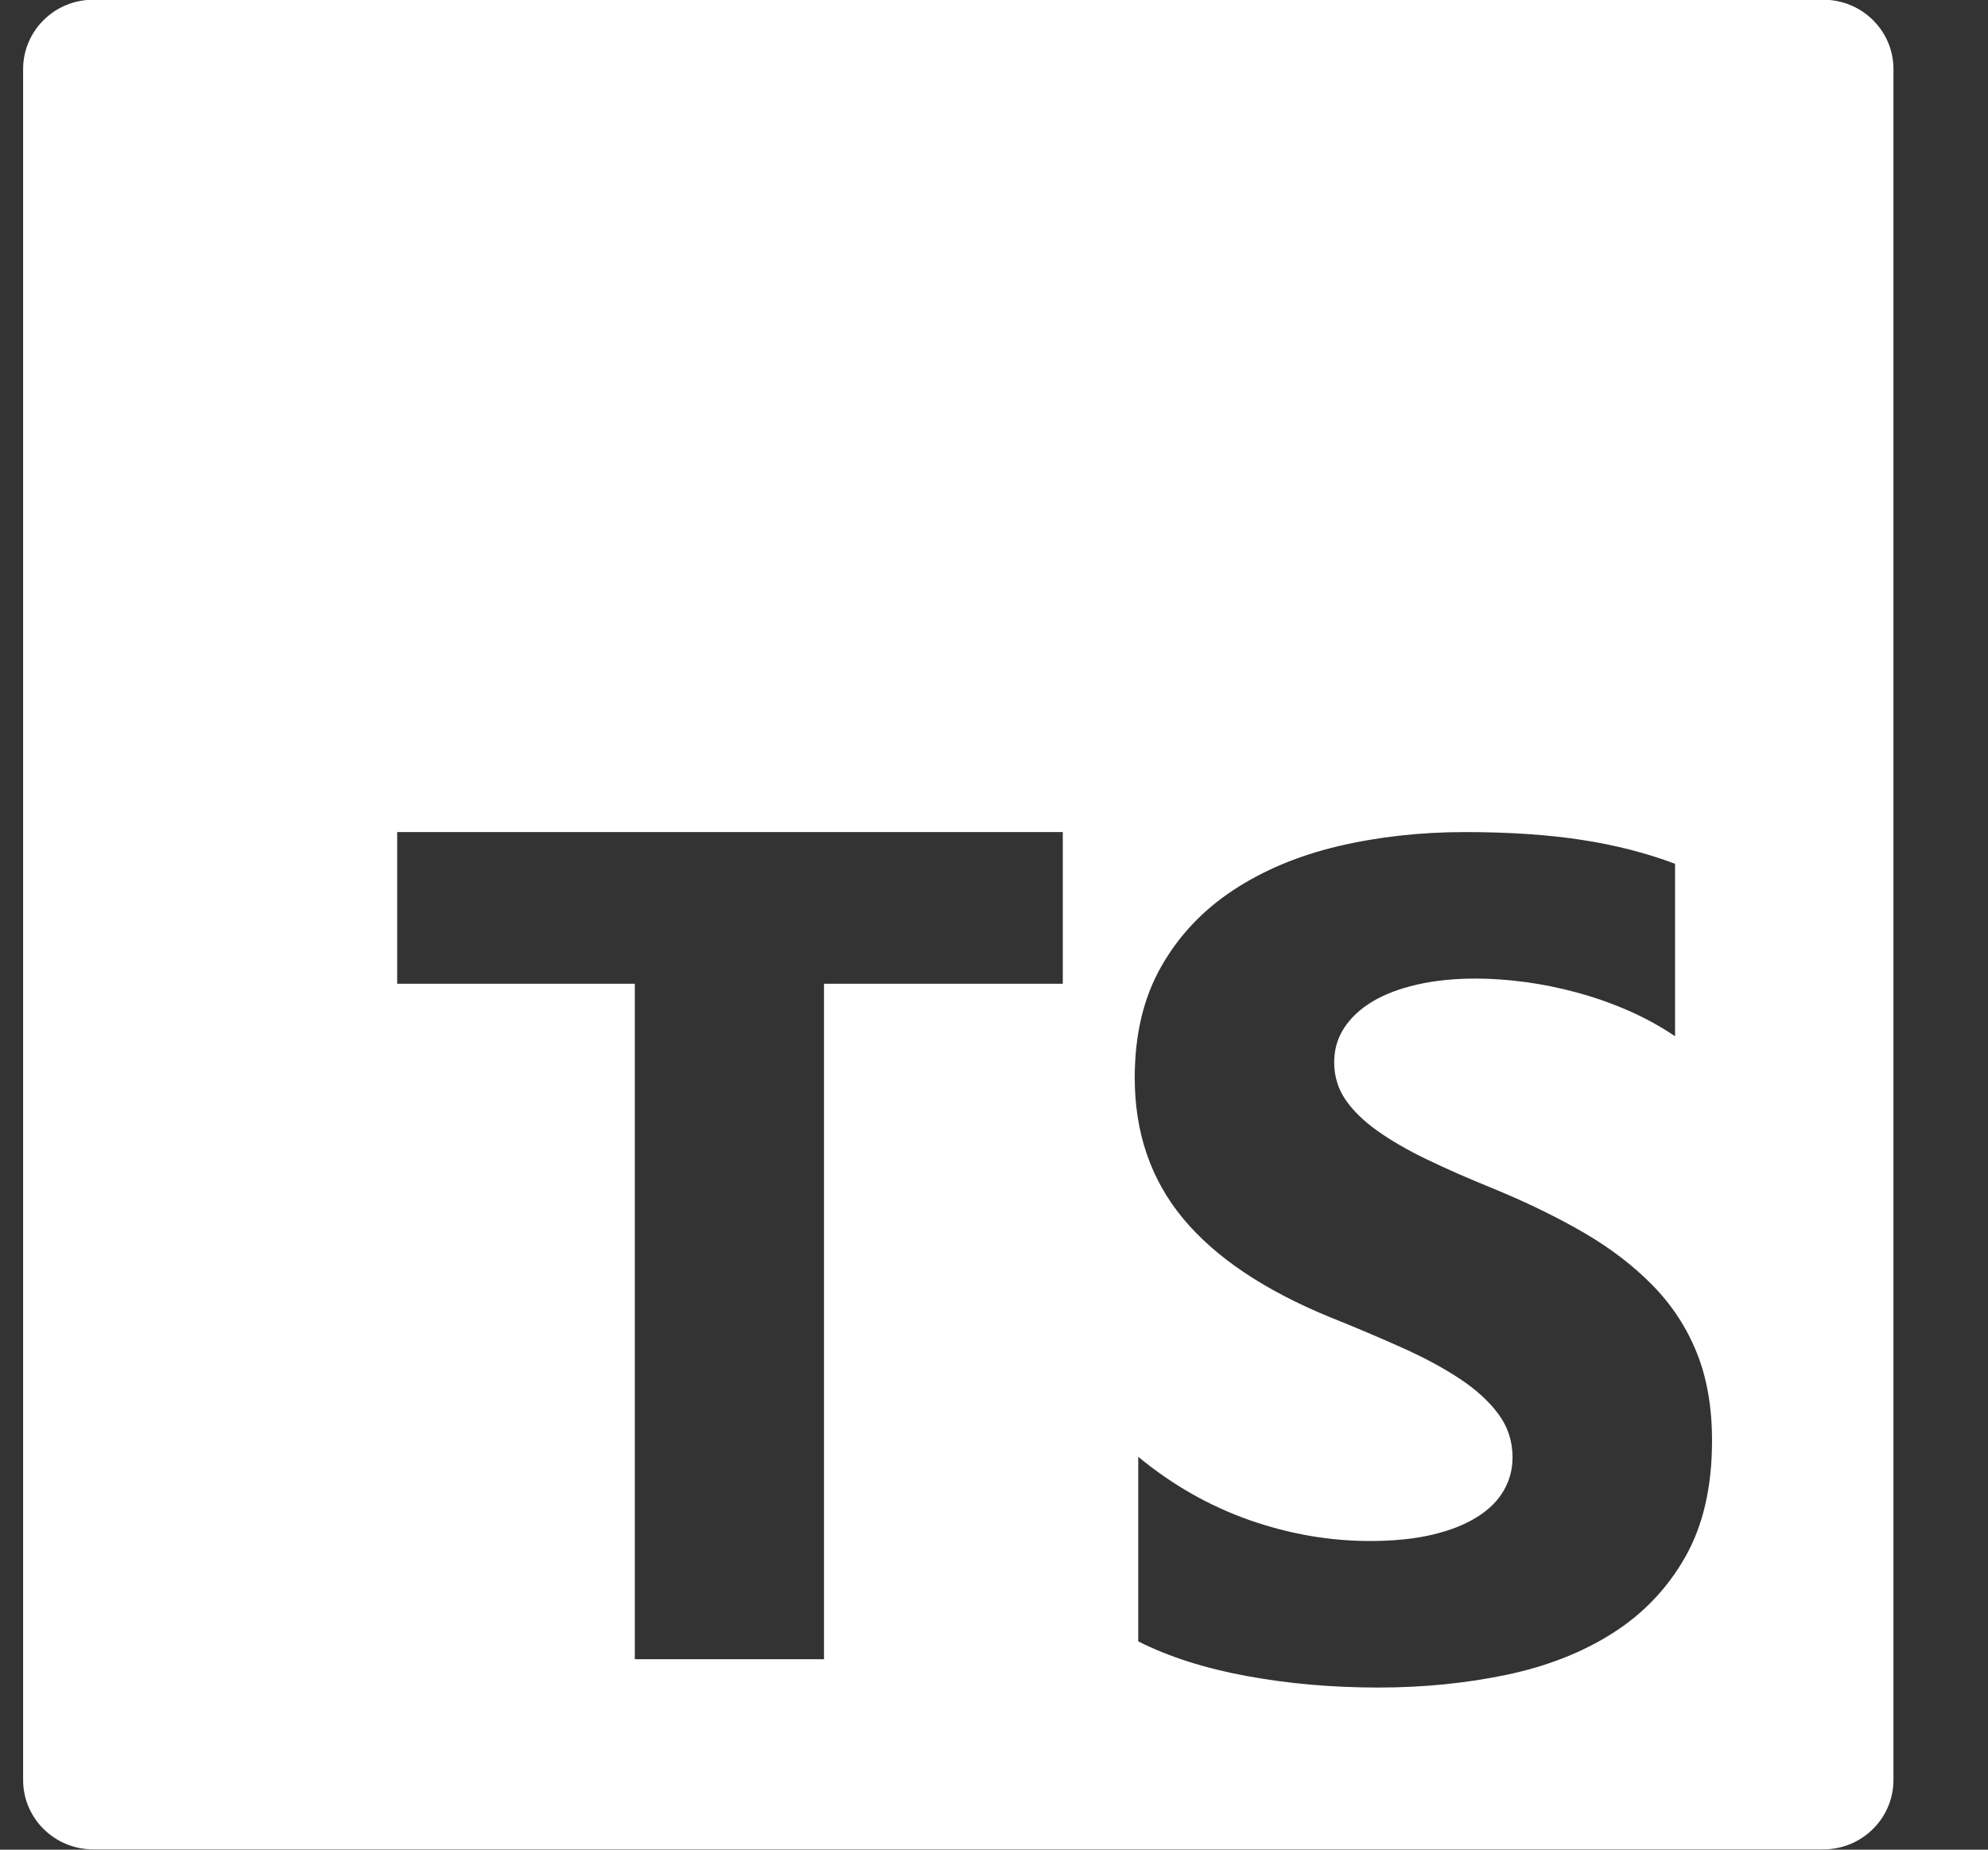 <svg width="43" height="40" viewBox="0 0 43 40" fill="none" xmlns="http://www.w3.org/2000/svg">
<rect x="0" y="0" width="43" height="40" fill="#333333" stroke="none"/>
<g clip-path="url(#clip0_3990_3017)">
<path fill-rule="evenodd" clip-rule="evenodd" d="M2.017 -0.006H39.438C40.275 -0.006 40.955 0.665 40.955 1.494V38.494C40.955 39.322 40.275 39.994 39.438 39.994H2.017C1.179 39.994 0.5 39.322 0.5 38.494V1.494C0.5 0.665 1.179 -0.006 2.017 -0.006ZM22.988 21.274V17.994H8.591V21.274H13.731V35.881H17.823V21.274H22.988ZM24.62 35.496C25.28 35.828 26.06 36.078 26.961 36.244C27.862 36.41 28.812 36.494 29.81 36.494C30.783 36.494 31.707 36.402 32.583 36.219C33.458 36.036 34.226 35.735 34.886 35.315C35.546 34.895 36.068 34.346 36.453 33.668C36.838 32.99 37.031 32.152 37.031 31.154C37.031 30.431 36.92 29.797 36.7 29.252C36.481 28.707 36.163 28.223 35.749 27.799C35.334 27.375 34.837 26.994 34.258 26.657C33.678 26.321 33.025 26.002 32.297 25.703C31.764 25.487 31.286 25.277 30.863 25.073C30.44 24.869 30.081 24.661 29.785 24.449C29.488 24.237 29.26 24.013 29.099 23.776C28.939 23.539 28.858 23.27 28.858 22.971C28.858 22.697 28.93 22.449 29.074 22.229C29.218 22.008 29.421 21.819 29.683 21.661C29.945 21.503 30.267 21.381 30.648 21.293C31.028 21.206 31.451 21.162 31.916 21.162C32.255 21.162 32.612 21.187 32.989 21.237C33.365 21.287 33.744 21.364 34.124 21.468C34.505 21.572 34.875 21.703 35.235 21.861C35.594 22.019 35.926 22.202 36.231 22.41V18.68C35.613 18.447 34.939 18.274 34.207 18.162C33.475 18.05 32.636 17.994 31.688 17.994C30.724 17.994 29.81 18.096 28.947 18.299C28.084 18.503 27.325 18.821 26.669 19.254C26.014 19.686 25.495 20.237 25.115 20.906C24.734 21.576 24.544 22.376 24.544 23.308C24.544 24.497 24.893 25.512 25.591 26.352C26.289 27.192 27.348 27.903 28.769 28.485C29.328 28.709 29.848 28.93 30.33 29.146C30.812 29.362 31.229 29.587 31.58 29.82C31.931 30.053 32.208 30.306 32.411 30.581C32.614 30.855 32.716 31.167 32.716 31.516C32.716 31.774 32.653 32.013 32.526 32.233C32.399 32.454 32.206 32.645 31.948 32.807C31.69 32.969 31.369 33.096 30.984 33.188C30.599 33.279 30.148 33.325 29.632 33.325C28.753 33.325 27.881 33.173 27.018 32.87C26.155 32.566 25.356 32.111 24.62 31.504V35.496Z" fill="white"/>
</g>
<defs>
<clipPath id="clip0_3990_3017">
<rect width="41.538" height="40" fill="white" transform="translate(0.5 -0.006)"/>
</clipPath>
</defs>
</svg>
